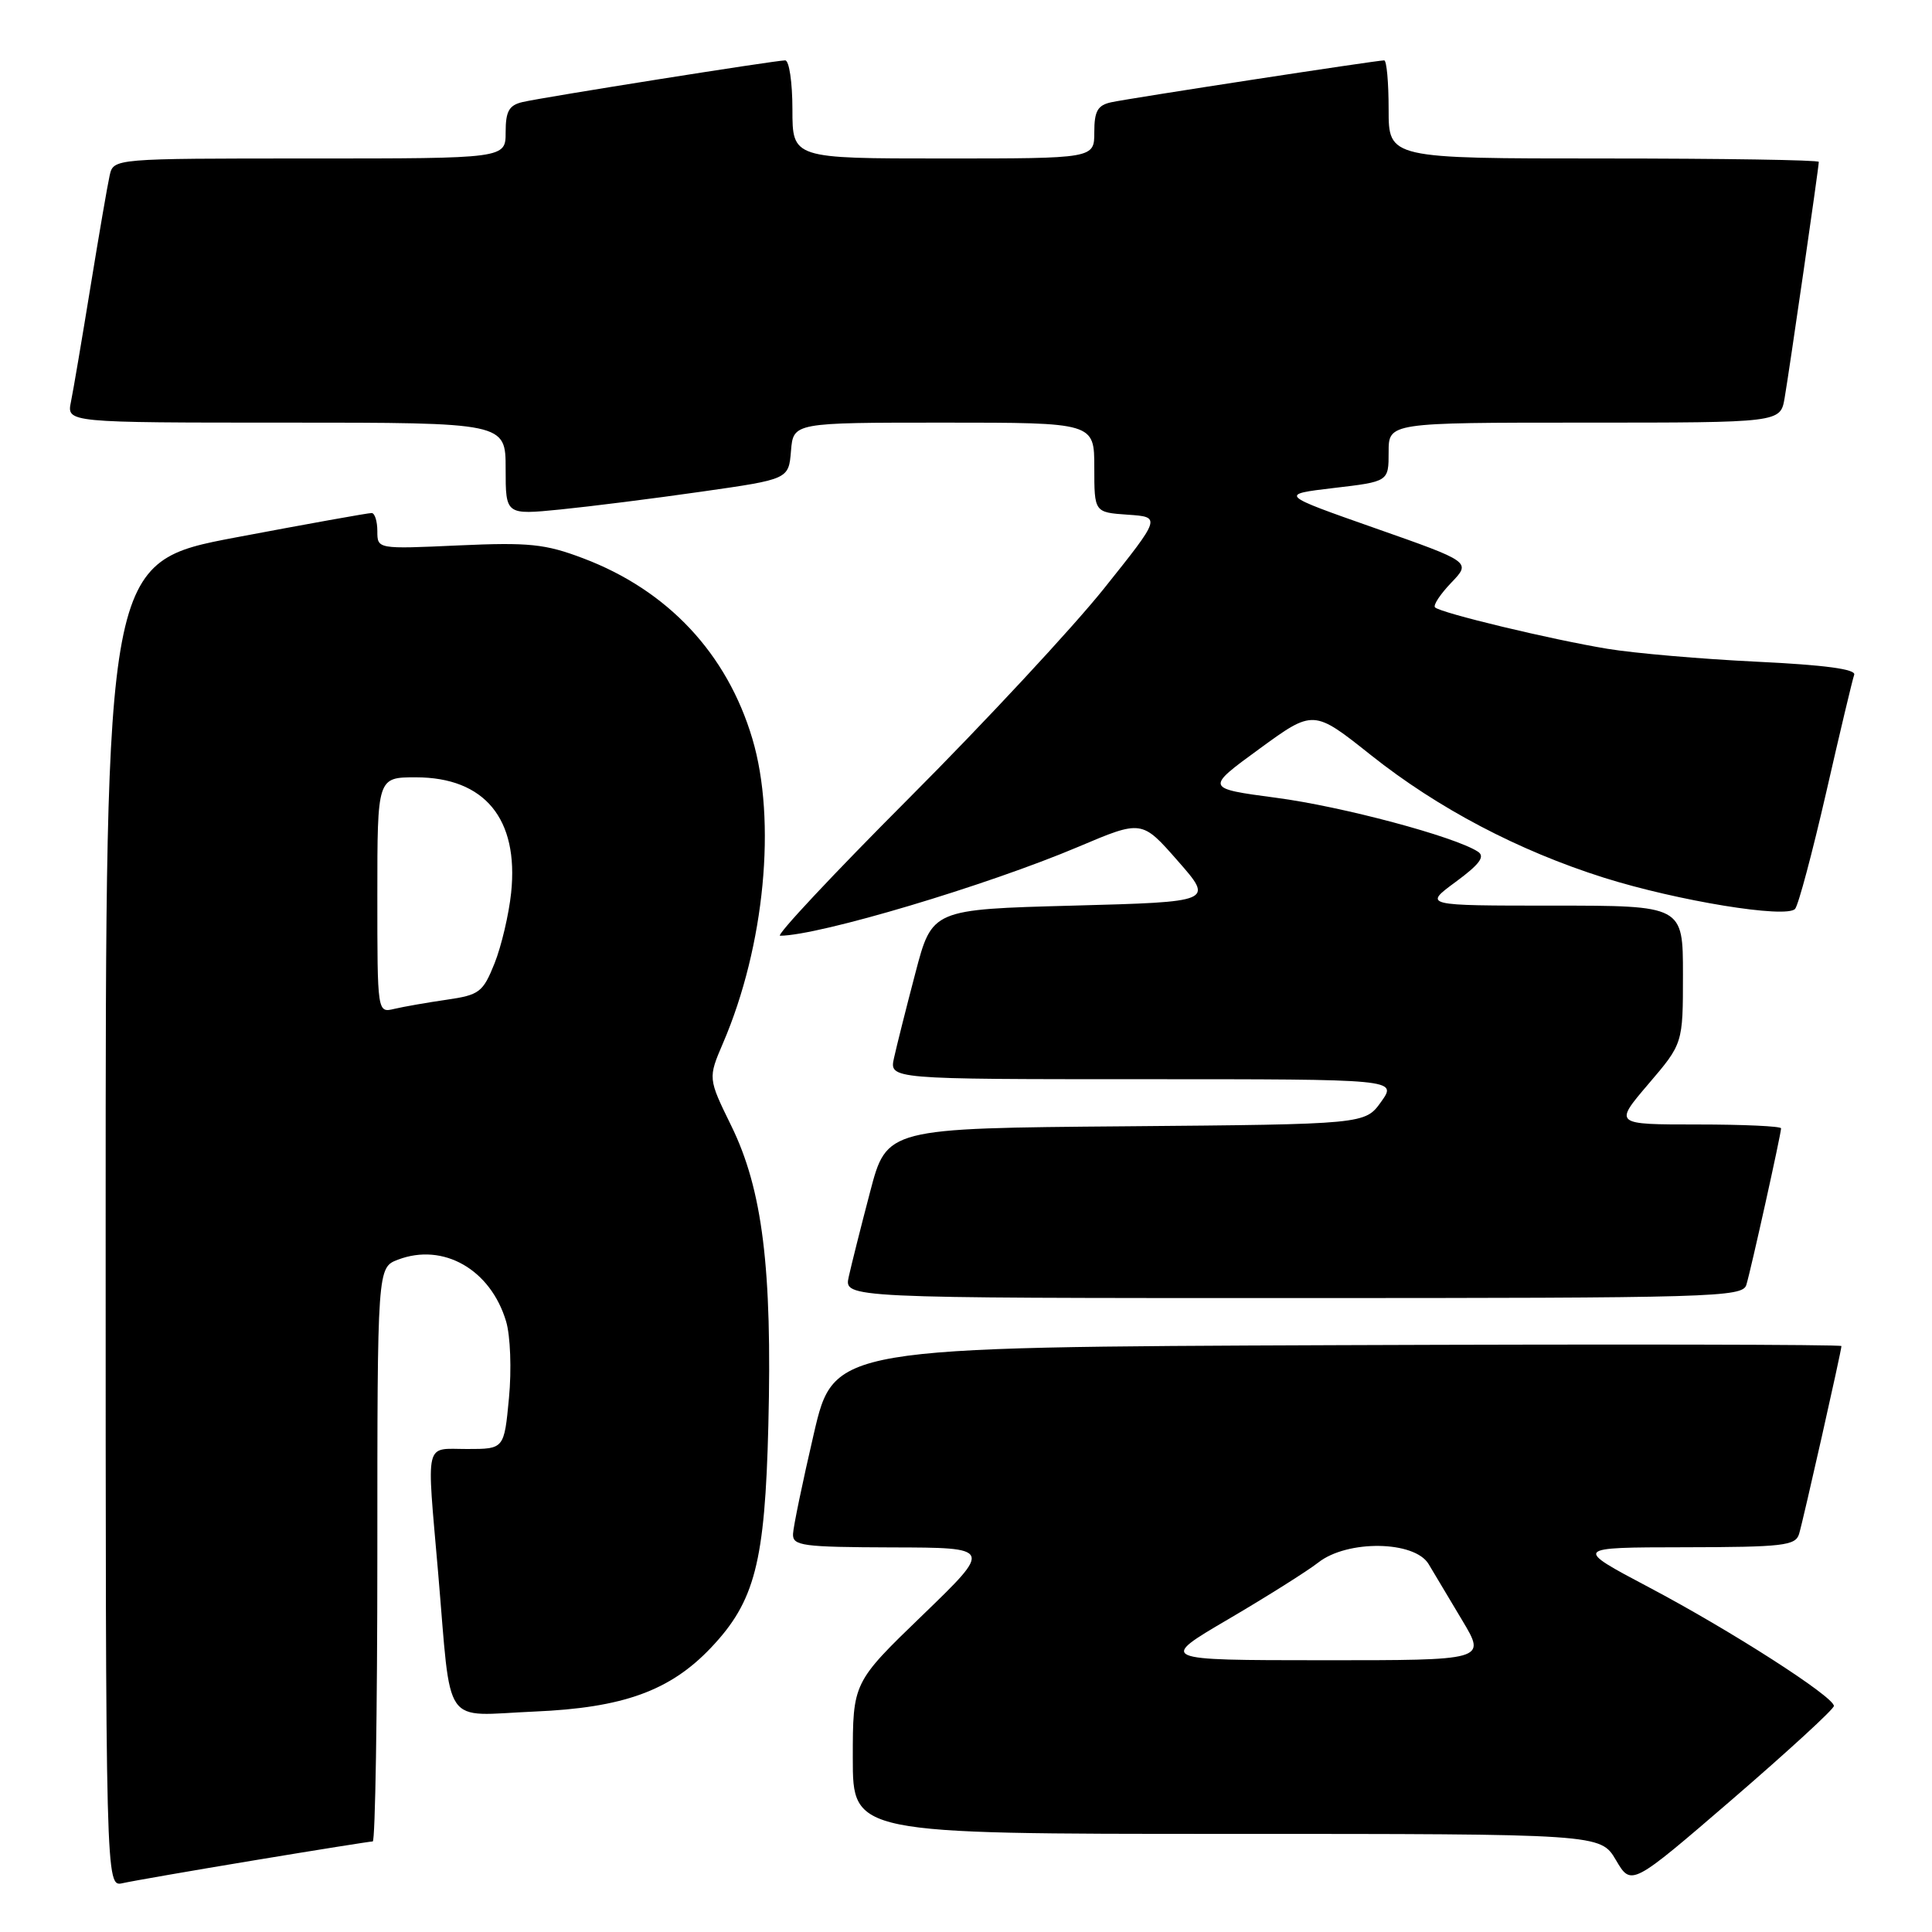 <?xml version="1.0" encoding="UTF-8" standalone="no"?>
<!DOCTYPE svg PUBLIC "-//W3C//DTD SVG 1.1//EN" "http://www.w3.org/Graphics/SVG/1.1/DTD/svg11.dtd" >
<svg xmlns="http://www.w3.org/2000/svg" xmlns:xlink="http://www.w3.org/1999/xlink" version="1.1" viewBox="0 0 256 256">
 <g >
 <path fill="currentColor"
d=" M 33.64 246.51 C 41.96 245.13 49.05 244.00 49.39 244.00 C 49.72 244.00 50.00 226.89 50.00 205.98 C 50.00 167.95 50.00 167.95 52.74 166.91 C 58.74 164.63 65.01 168.21 67.06 175.09 C 67.63 176.99 67.80 181.49 67.44 185.25 C 66.80 192.00 66.80 192.00 61.90 192.00 C 56.18 192.00 56.52 190.57 58.05 208.34 C 59.85 229.35 58.45 227.32 70.82 226.79 C 82.58 226.29 88.79 224.04 94.20 218.34 C 100.03 212.19 101.36 207.06 101.81 188.86 C 102.33 168.05 101.04 157.63 96.90 149.18 C 93.81 142.87 93.81 142.87 95.82 138.18 C 101.32 125.36 102.92 108.72 99.69 97.88 C 96.33 86.59 88.49 78.22 77.28 73.98 C 72.24 72.07 70.12 71.85 60.75 72.27 C 50.00 72.76 50.00 72.76 50.00 70.38 C 50.00 69.07 49.66 67.99 49.25 67.98 C 48.84 67.96 40.74 69.42 31.25 71.21 C 14.00 74.48 14.00 74.48 14.00 162.26 C 14.00 250.04 14.00 250.04 16.25 249.53 C 17.49 249.25 25.31 247.89 33.64 246.51 Z  M 243.00 226.05 C 243.00 224.82 229.30 216.03 218.50 210.33 C 208.50 205.04 208.50 205.04 223.18 205.02 C 236.29 205.00 237.92 204.81 238.39 203.25 C 238.95 201.38 244.00 178.98 244.00 178.36 C 244.00 178.15 213.96 178.10 177.25 178.24 C 110.50 178.50 110.50 178.50 107.83 190.00 C 106.36 196.32 105.12 202.29 105.08 203.25 C 105.01 204.83 106.28 205.00 118.25 205.04 C 131.50 205.07 131.50 205.07 122.25 214.01 C 113.00 222.94 113.00 222.94 113.00 232.97 C 113.00 243.00 113.00 243.00 162.53 243.00 C 212.07 243.00 212.07 243.00 214.12 246.47 C 216.16 249.94 216.16 249.94 229.58 238.38 C 236.96 232.01 243.00 226.47 243.00 226.05 Z  M 231.40 170.25 C 232.02 168.21 236.00 150.26 236.00 149.51 C 236.00 149.23 231.02 149.00 224.92 149.00 C 213.85 149.00 213.85 149.00 218.42 143.64 C 223.00 138.28 223.00 138.28 223.00 129.14 C 223.00 120.00 223.00 120.00 205.80 120.00 C 188.61 120.00 188.61 120.00 192.88 116.86 C 196.06 114.52 196.82 113.49 195.83 112.85 C 192.77 110.85 177.84 106.86 169.10 105.71 C 159.70 104.46 159.70 104.46 166.87 99.23 C 174.04 94.00 174.04 94.00 181.66 100.06 C 190.53 107.11 201.20 112.72 212.53 116.30 C 222.31 119.38 236.72 121.73 237.86 120.43 C 238.30 119.92 240.15 112.97 241.98 105.00 C 243.80 97.03 245.47 90.01 245.69 89.41 C 245.96 88.67 241.77 88.11 232.80 87.68 C 225.48 87.33 216.57 86.56 213.00 85.97 C 205.54 84.74 190.89 81.22 190.15 80.48 C 189.87 80.20 190.84 78.74 192.29 77.22 C 194.94 74.46 194.94 74.46 182.22 69.99 C 169.50 65.52 169.50 65.52 176.75 64.66 C 184.00 63.81 184.00 63.81 184.00 59.91 C 184.00 56.00 184.00 56.00 209.95 56.00 C 235.91 56.00 235.91 56.00 236.47 52.75 C 237.09 49.16 241.00 22.15 241.00 21.45 C 241.00 21.20 228.18 21.00 212.50 21.00 C 184.00 21.00 184.00 21.00 184.00 14.50 C 184.00 10.92 183.74 8.00 183.41 8.00 C 182.40 8.00 149.62 13.03 147.25 13.55 C 145.44 13.94 145.00 14.72 145.00 17.52 C 145.00 21.00 145.00 21.00 125.00 21.00 C 105.00 21.00 105.00 21.00 105.00 14.50 C 105.00 10.92 104.57 8.00 104.04 8.00 C 102.77 8.00 72.11 12.86 69.25 13.52 C 67.45 13.94 67.00 14.73 67.00 17.52 C 67.00 21.00 67.00 21.00 41.02 21.00 C 15.04 21.00 15.04 21.00 14.53 23.25 C 14.25 24.49 13.11 31.12 11.99 38.00 C 10.87 44.88 9.71 51.74 9.40 53.25 C 8.84 56.00 8.84 56.00 37.92 56.00 C 67.00 56.00 67.00 56.00 67.00 62.12 C 67.00 68.23 67.00 68.23 74.25 67.51 C 78.24 67.11 86.67 66.05 93.00 65.14 C 104.50 63.50 104.50 63.50 104.81 59.75 C 105.12 56.00 105.12 56.00 125.06 56.00 C 145.00 56.00 145.00 56.00 145.00 61.95 C 145.00 67.89 145.00 67.89 149.43 68.20 C 153.86 68.50 153.86 68.50 146.27 78.00 C 142.09 83.22 130.48 95.71 120.46 105.75 C 110.44 115.79 102.75 124.00 103.37 123.99 C 108.58 123.96 130.78 117.33 142.90 112.20 C 151.30 108.64 151.30 108.64 156.06 114.07 C 160.83 119.50 160.83 119.50 142.16 120.00 C 123.50 120.50 123.50 120.50 121.29 128.94 C 120.07 133.58 118.80 138.64 118.46 140.19 C 117.84 143.00 117.84 143.00 151.49 143.00 C 185.14 143.00 185.14 143.00 183.01 145.99 C 180.88 148.97 180.88 148.97 149.19 149.24 C 117.50 149.50 117.50 149.50 115.29 157.94 C 114.07 162.58 112.80 167.64 112.46 169.19 C 111.84 172.00 111.84 172.00 171.35 172.00 C 227.16 172.00 230.90 171.89 231.40 170.25 Z  M 50.00 118.61 C 50.00 103.00 50.00 103.00 55.10 103.00 C 64.21 103.00 68.75 108.49 67.73 118.29 C 67.43 121.15 66.44 125.37 65.53 127.65 C 63.99 131.49 63.52 131.84 59.18 132.47 C 56.61 132.84 53.49 133.39 52.25 133.68 C 50.00 134.22 50.00 134.22 50.00 118.61 Z  M 162.78 214.54 C 167.89 211.54 173.24 208.17 174.67 207.05 C 178.52 204.01 187.44 204.14 189.30 207.25 C 190.04 208.49 192.05 211.86 193.78 214.75 C 196.92 220.00 196.92 220.00 175.21 219.99 C 153.50 219.98 153.50 219.98 162.78 214.54 Z "/>
</g>
</svg>